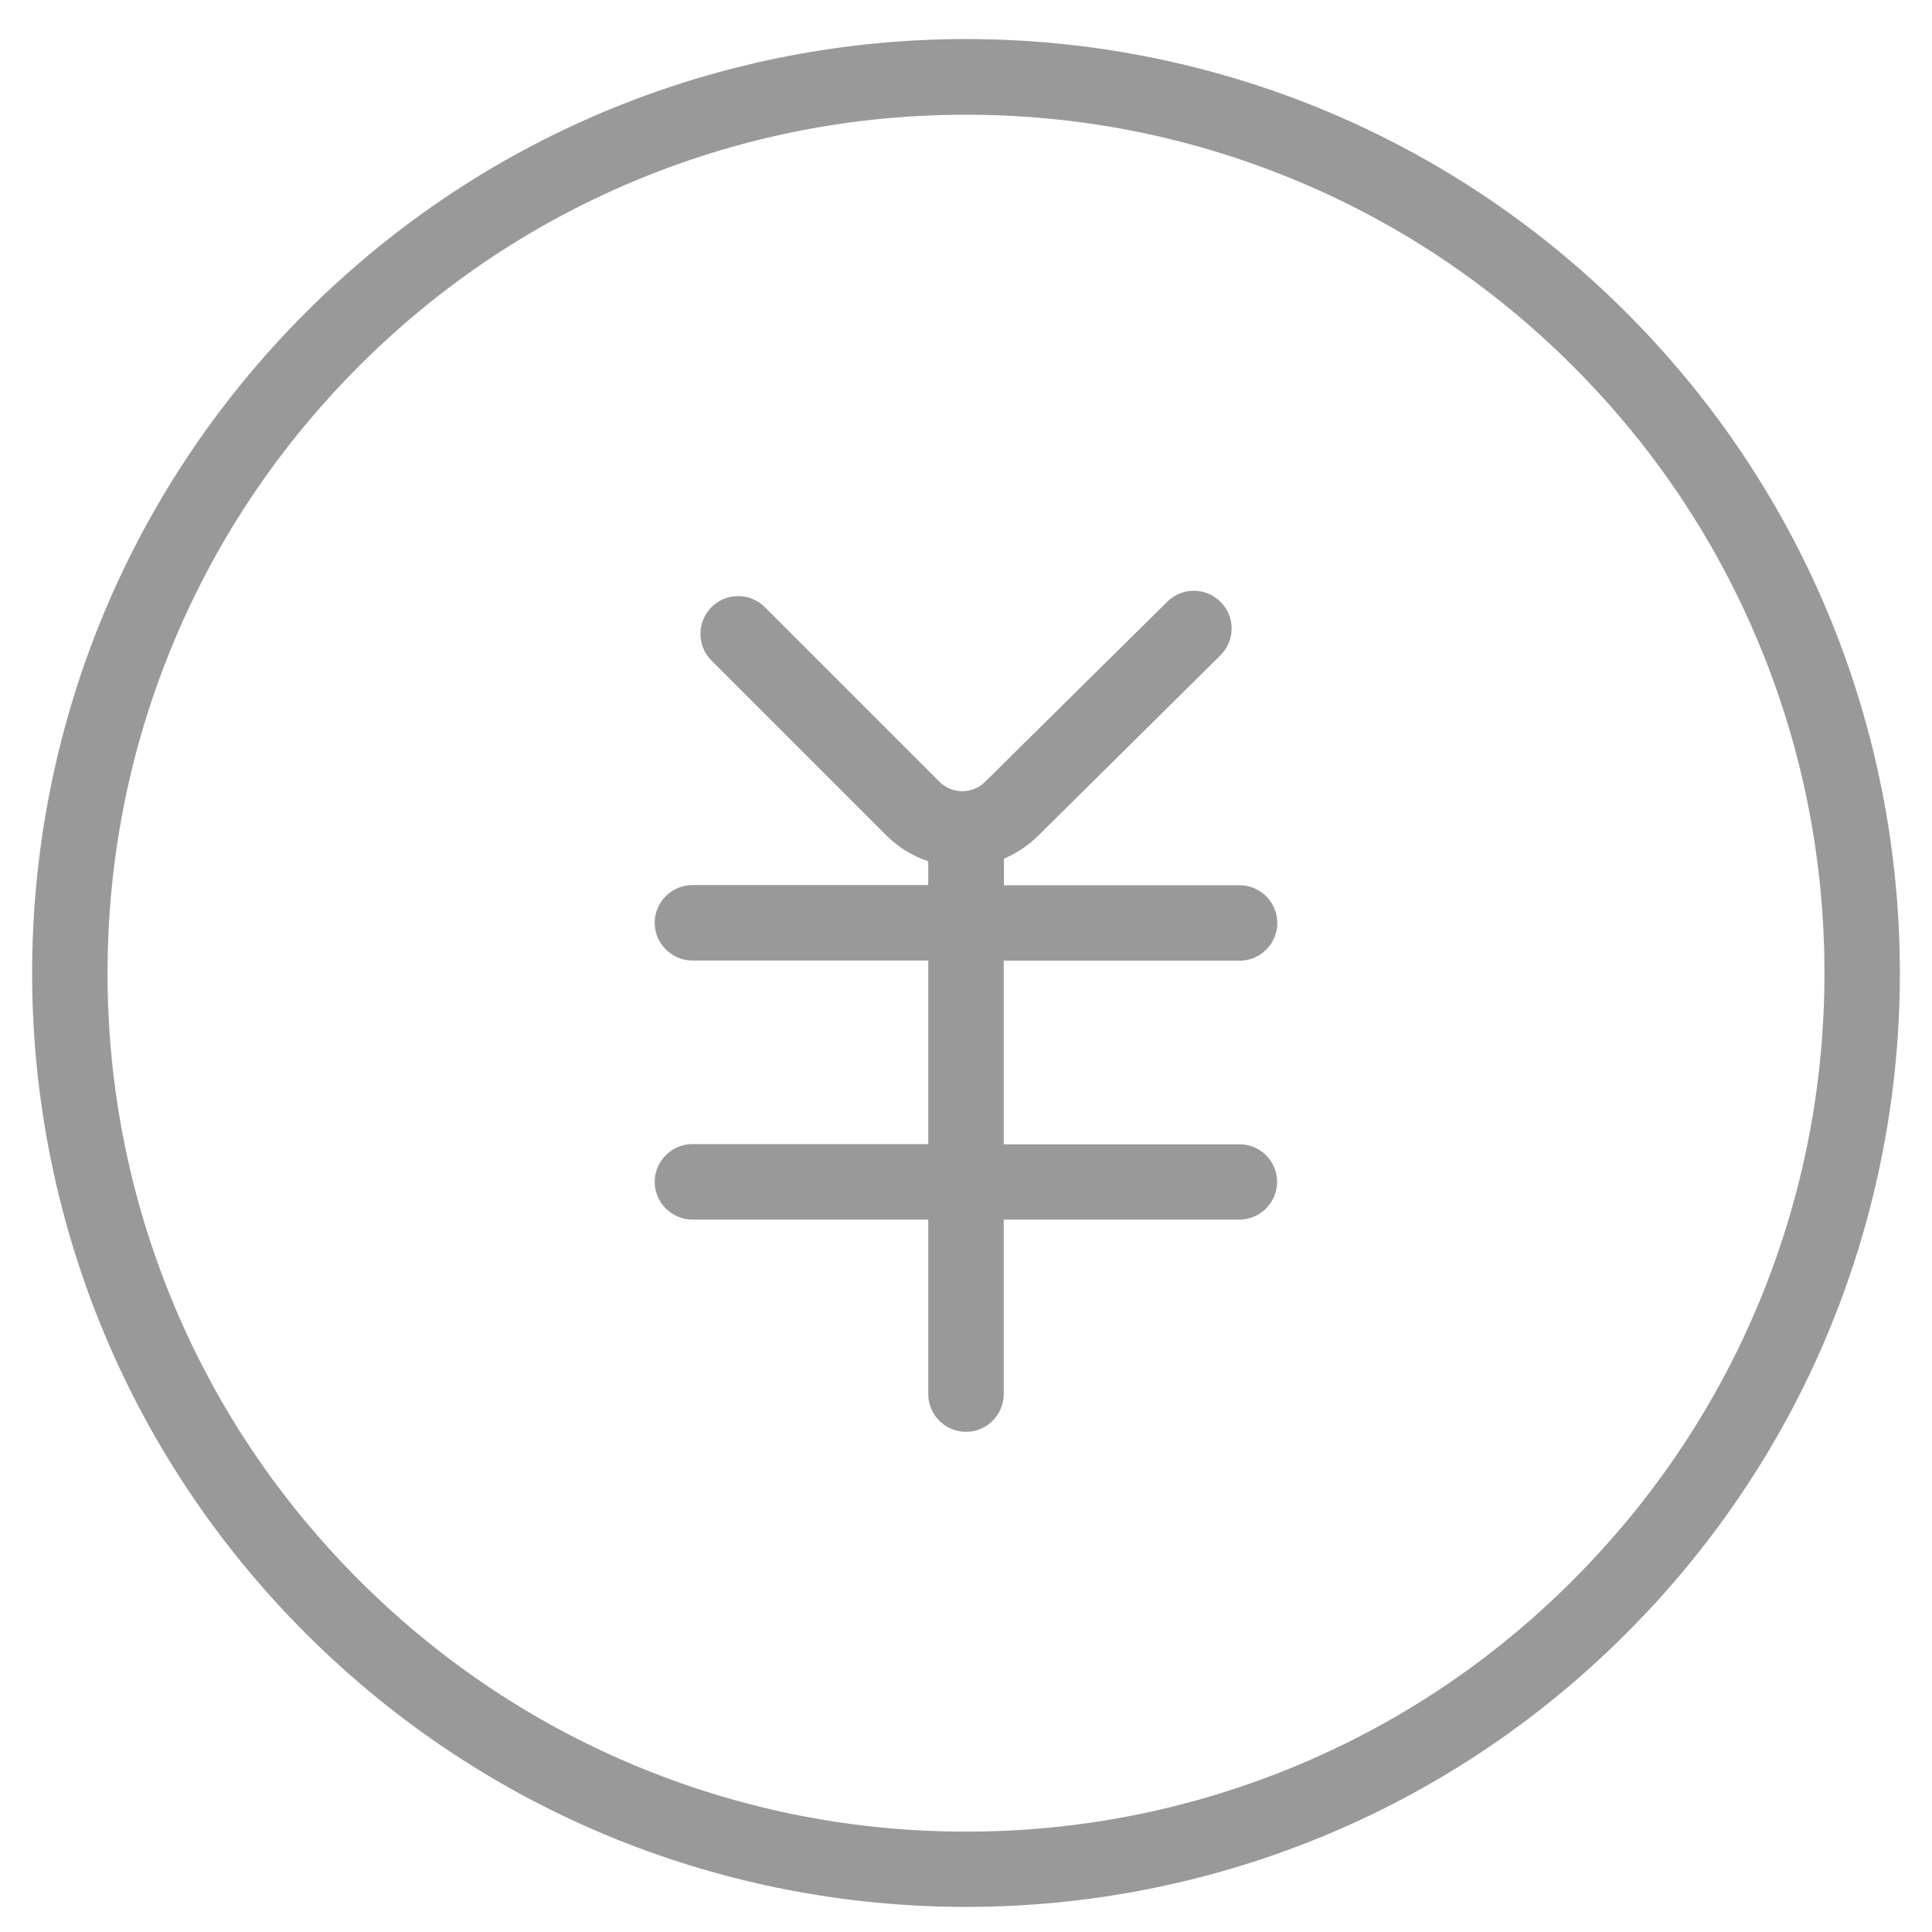 <?xml version="1.0" standalone="no"?><!DOCTYPE svg PUBLIC "-//W3C//DTD SVG 1.1//EN" "http://www.w3.org/Graphics/SVG/1.1/DTD/svg11.dtd"><svg t="1630135854220" class="icon" viewBox="0 0 1024 1024" version="1.1" xmlns="http://www.w3.org/2000/svg" p-id="2350" xmlns:xlink="http://www.w3.org/1999/xlink" width="200" height="200"><defs><style type="text/css"></style></defs><path d="M862 165.7c-96.7-96.7-223.3-145-350-145S258.6 69 162 165.7c-193.3 193.3-193.3 506.7 0 700 96.7 96.7 223.3 145 350 145s253.4-48.3 350-145c193.3-193.2 193.3-506.7 0-700z m-28.3 671.8c-43.4 43.5-94.1 77.1-150.5 100-54.5 22.1-112.1 33.3-171.2 33.3-59.1 0-116.7-11.2-171.2-33.3-56.4-22.9-107-56.5-150.5-100s-77.1-94.1-100-150.5C68.2 632.5 57 574.9 57 515.8c0-59.1 11.2-116.7 33.3-171.2 22.9-56.4 56.5-107 99.9-150.5 43.5-43.5 94.1-77.1 150.5-100C395.2 72 452.8 60.8 512 60.8c59.1 0 116.7 11.2 171.2 33.3 56.4 22.9 107 56.5 150.5 100 43.5 43.4 77.1 94.1 100 150.5 22.1 54.4 33.3 112 33.3 171.2 0 59.1-11.2 116.7-33.3 171.2-22.9 56.4-56.6 107-100 150.5z" fill="#999999" p-id="2351"></path><path d="M676.9 626.4c0 11-9 20-20 20H532v92.5c0 11-9 20-20 20-11.1 0-20-9-20-20v-92.5H367c-11 0-20-9-20-20s9-20 20-20h125v-97.3H367c-11 0-20-9-20-20s9-20 20-20h125v-12.6c-8.2-2.7-15.8-7.3-22.3-13.8l-92.6-92.6c-7.8-7.8-7.8-20.5 0-28.3s20.5-7.8 28.3 0l92.6 92.6c6.6 6.6 17.4 6.6 24.1 0l0.1-0.1 96.5-95.4c7.9-7.8 20.5-7.7 28.3 0.2 7.8 7.8 7.7 20.5-0.2 28.3l-96.4 95.4c-5.4 5.4-11.7 9.5-18.3 12.3v14.1H657c11 0 20 9 20 20s-9 20-20 20H532v97.3h124.9c11-0.1 20 8.9 20 19.9z" fill="#999999" p-id="2352"></path></svg>